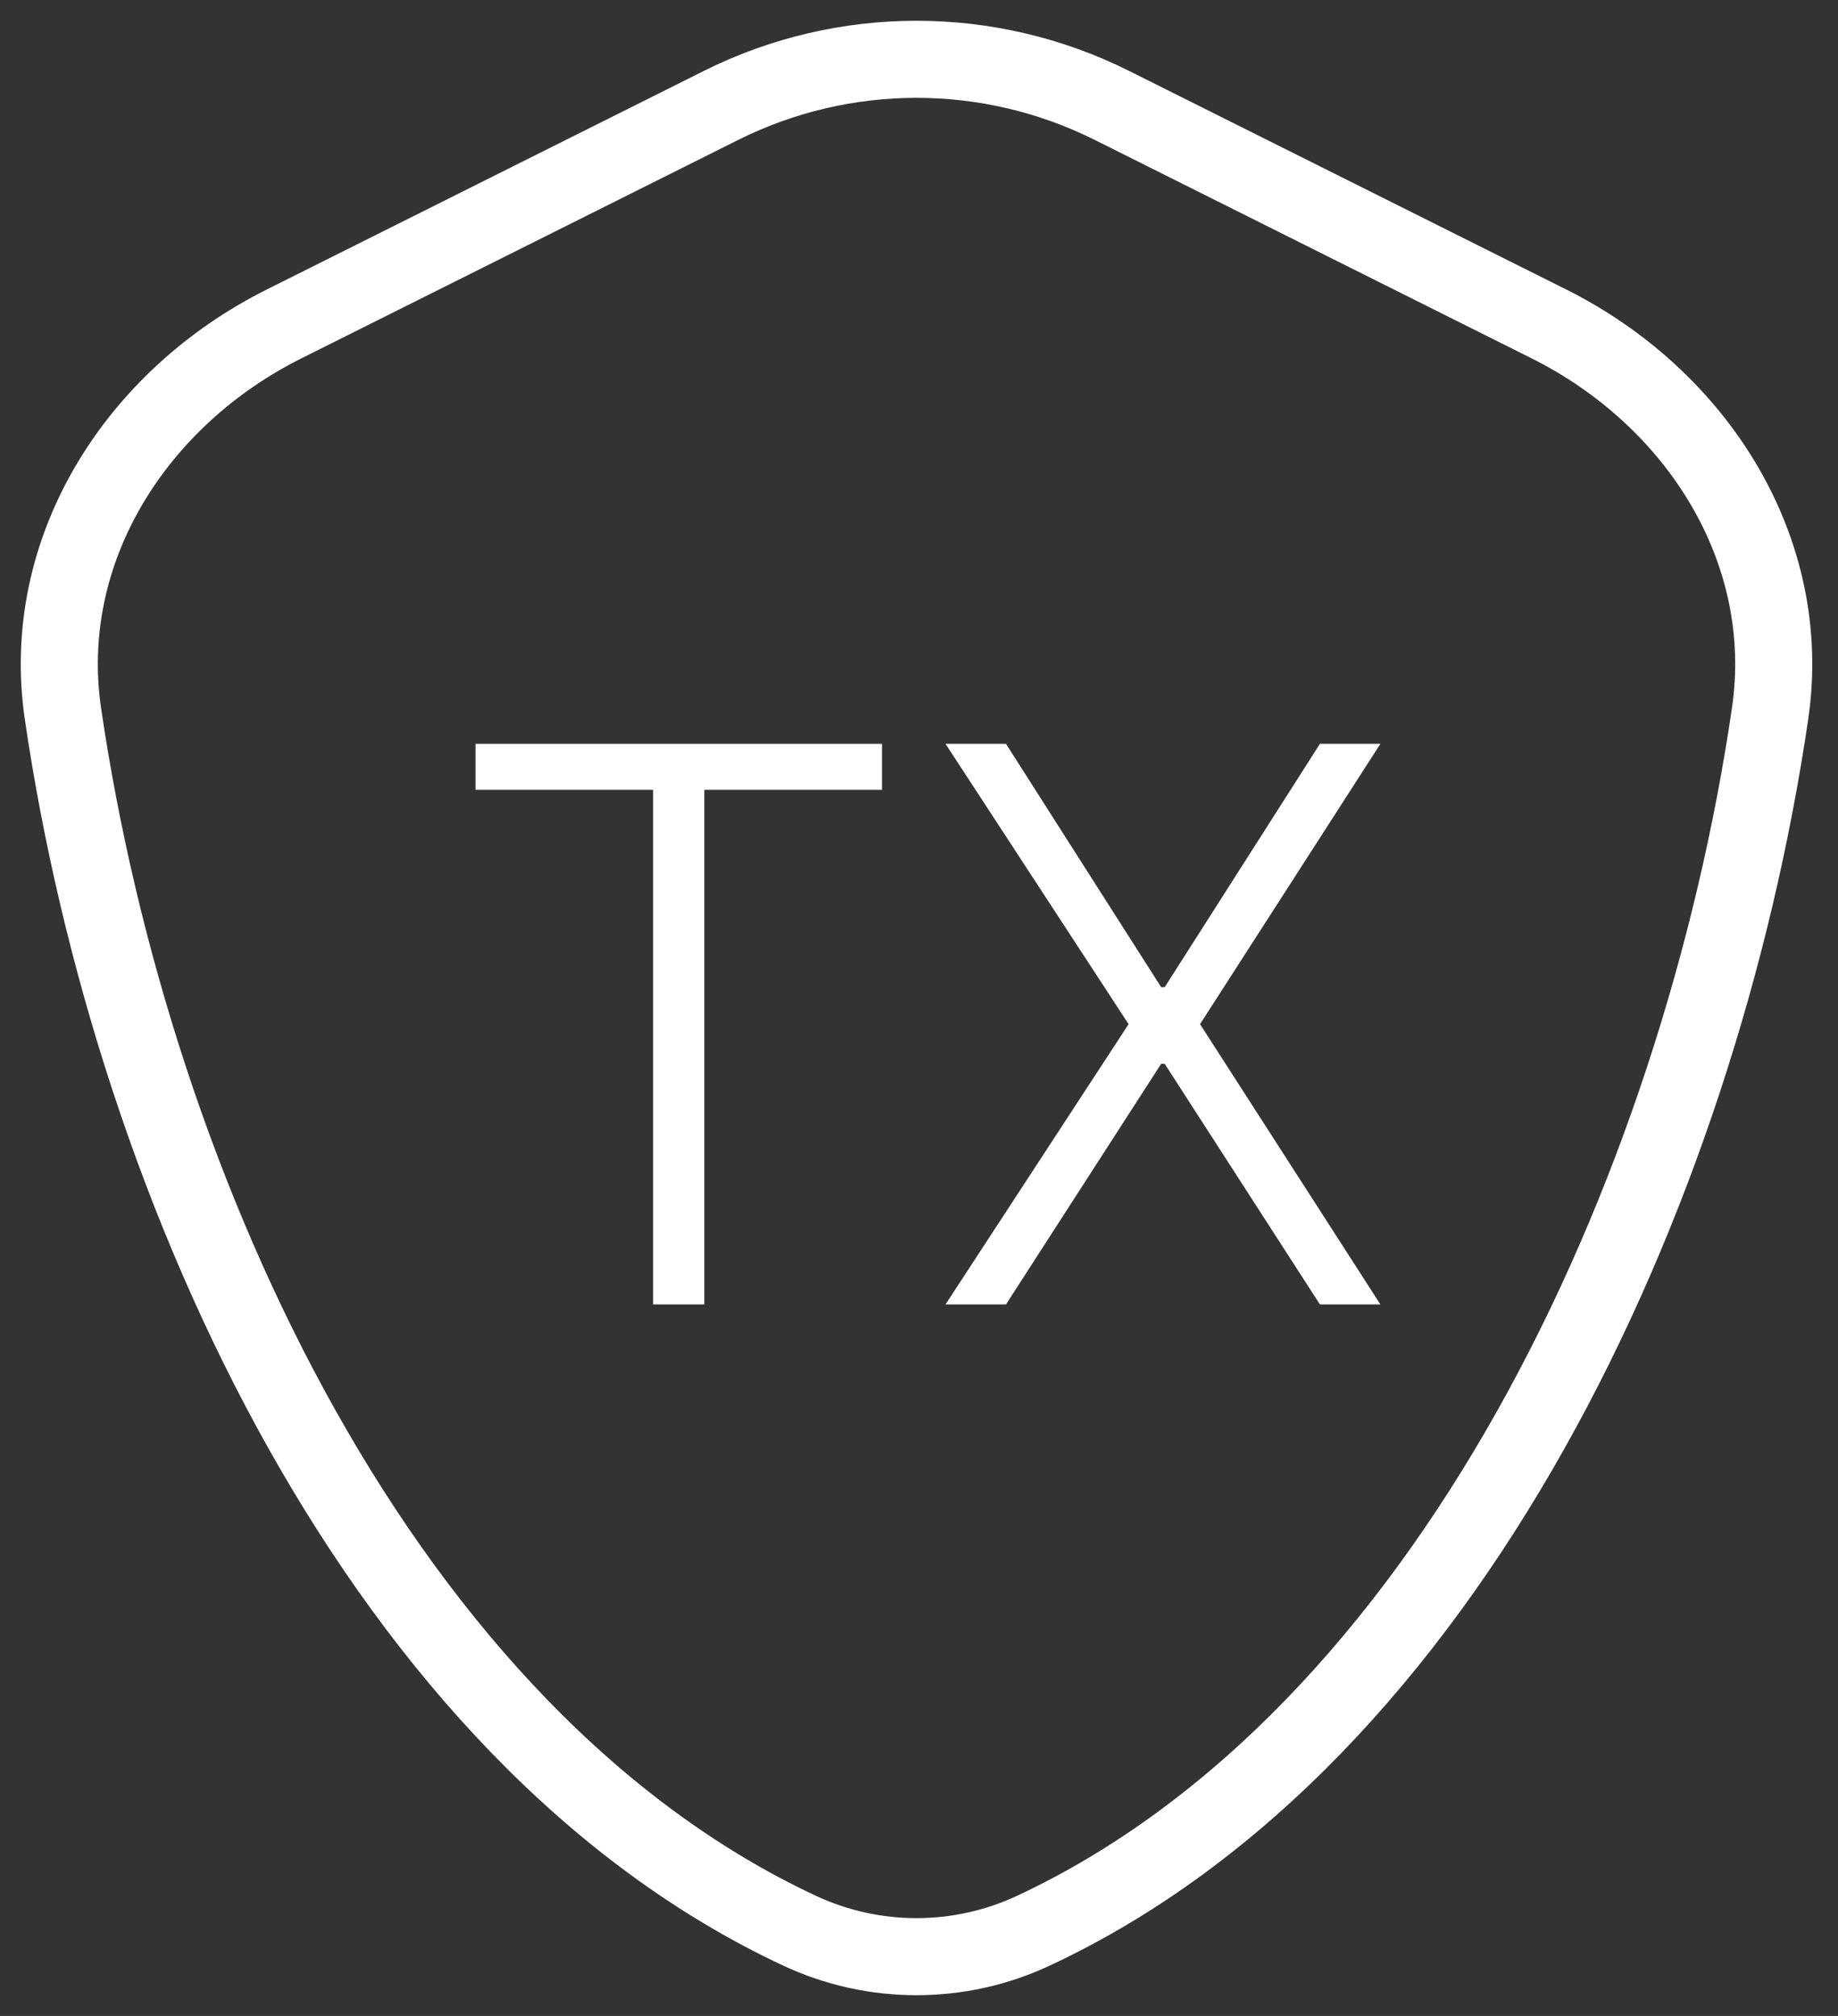 <svg width="31" height="34" viewBox="0 0 31 34" fill="none" xmlns="http://www.w3.org/2000/svg">
<rect x="0" y="0" width="31" height="34" fill="#333333" stroke="none"/>
<path d="M1.062 12.039C0.656 9.277 2.293 6.713 4.79 5.464L12.161 1.778C14.236 0.741 16.679 0.741 18.754 1.778L26.126 5.464C28.623 6.713 30.26 9.277 29.854 12.039C28.663 20.151 24.418 29.299 17.428 32.563C16.181 33.146 14.735 33.146 13.487 32.563C6.497 29.299 2.253 20.151 1.062 12.039Z" stroke="white" stroke-width="1.3" stroke-linecap="round" stroke-linejoin="round"/>
<path d="M8.02 13.321V12.545H14.876V13.321H11.88V22H11.016V13.321H8.02Z" fill="white"/>
<path d="M16.967 12.545L19.584 16.649H19.644L22.262 12.545H23.282L20.24 17.273L23.282 22H22.262L19.644 17.942H19.584L16.967 22H15.947L19.035 17.273L15.947 12.545H16.967Z" fill="white"/>
</svg>
